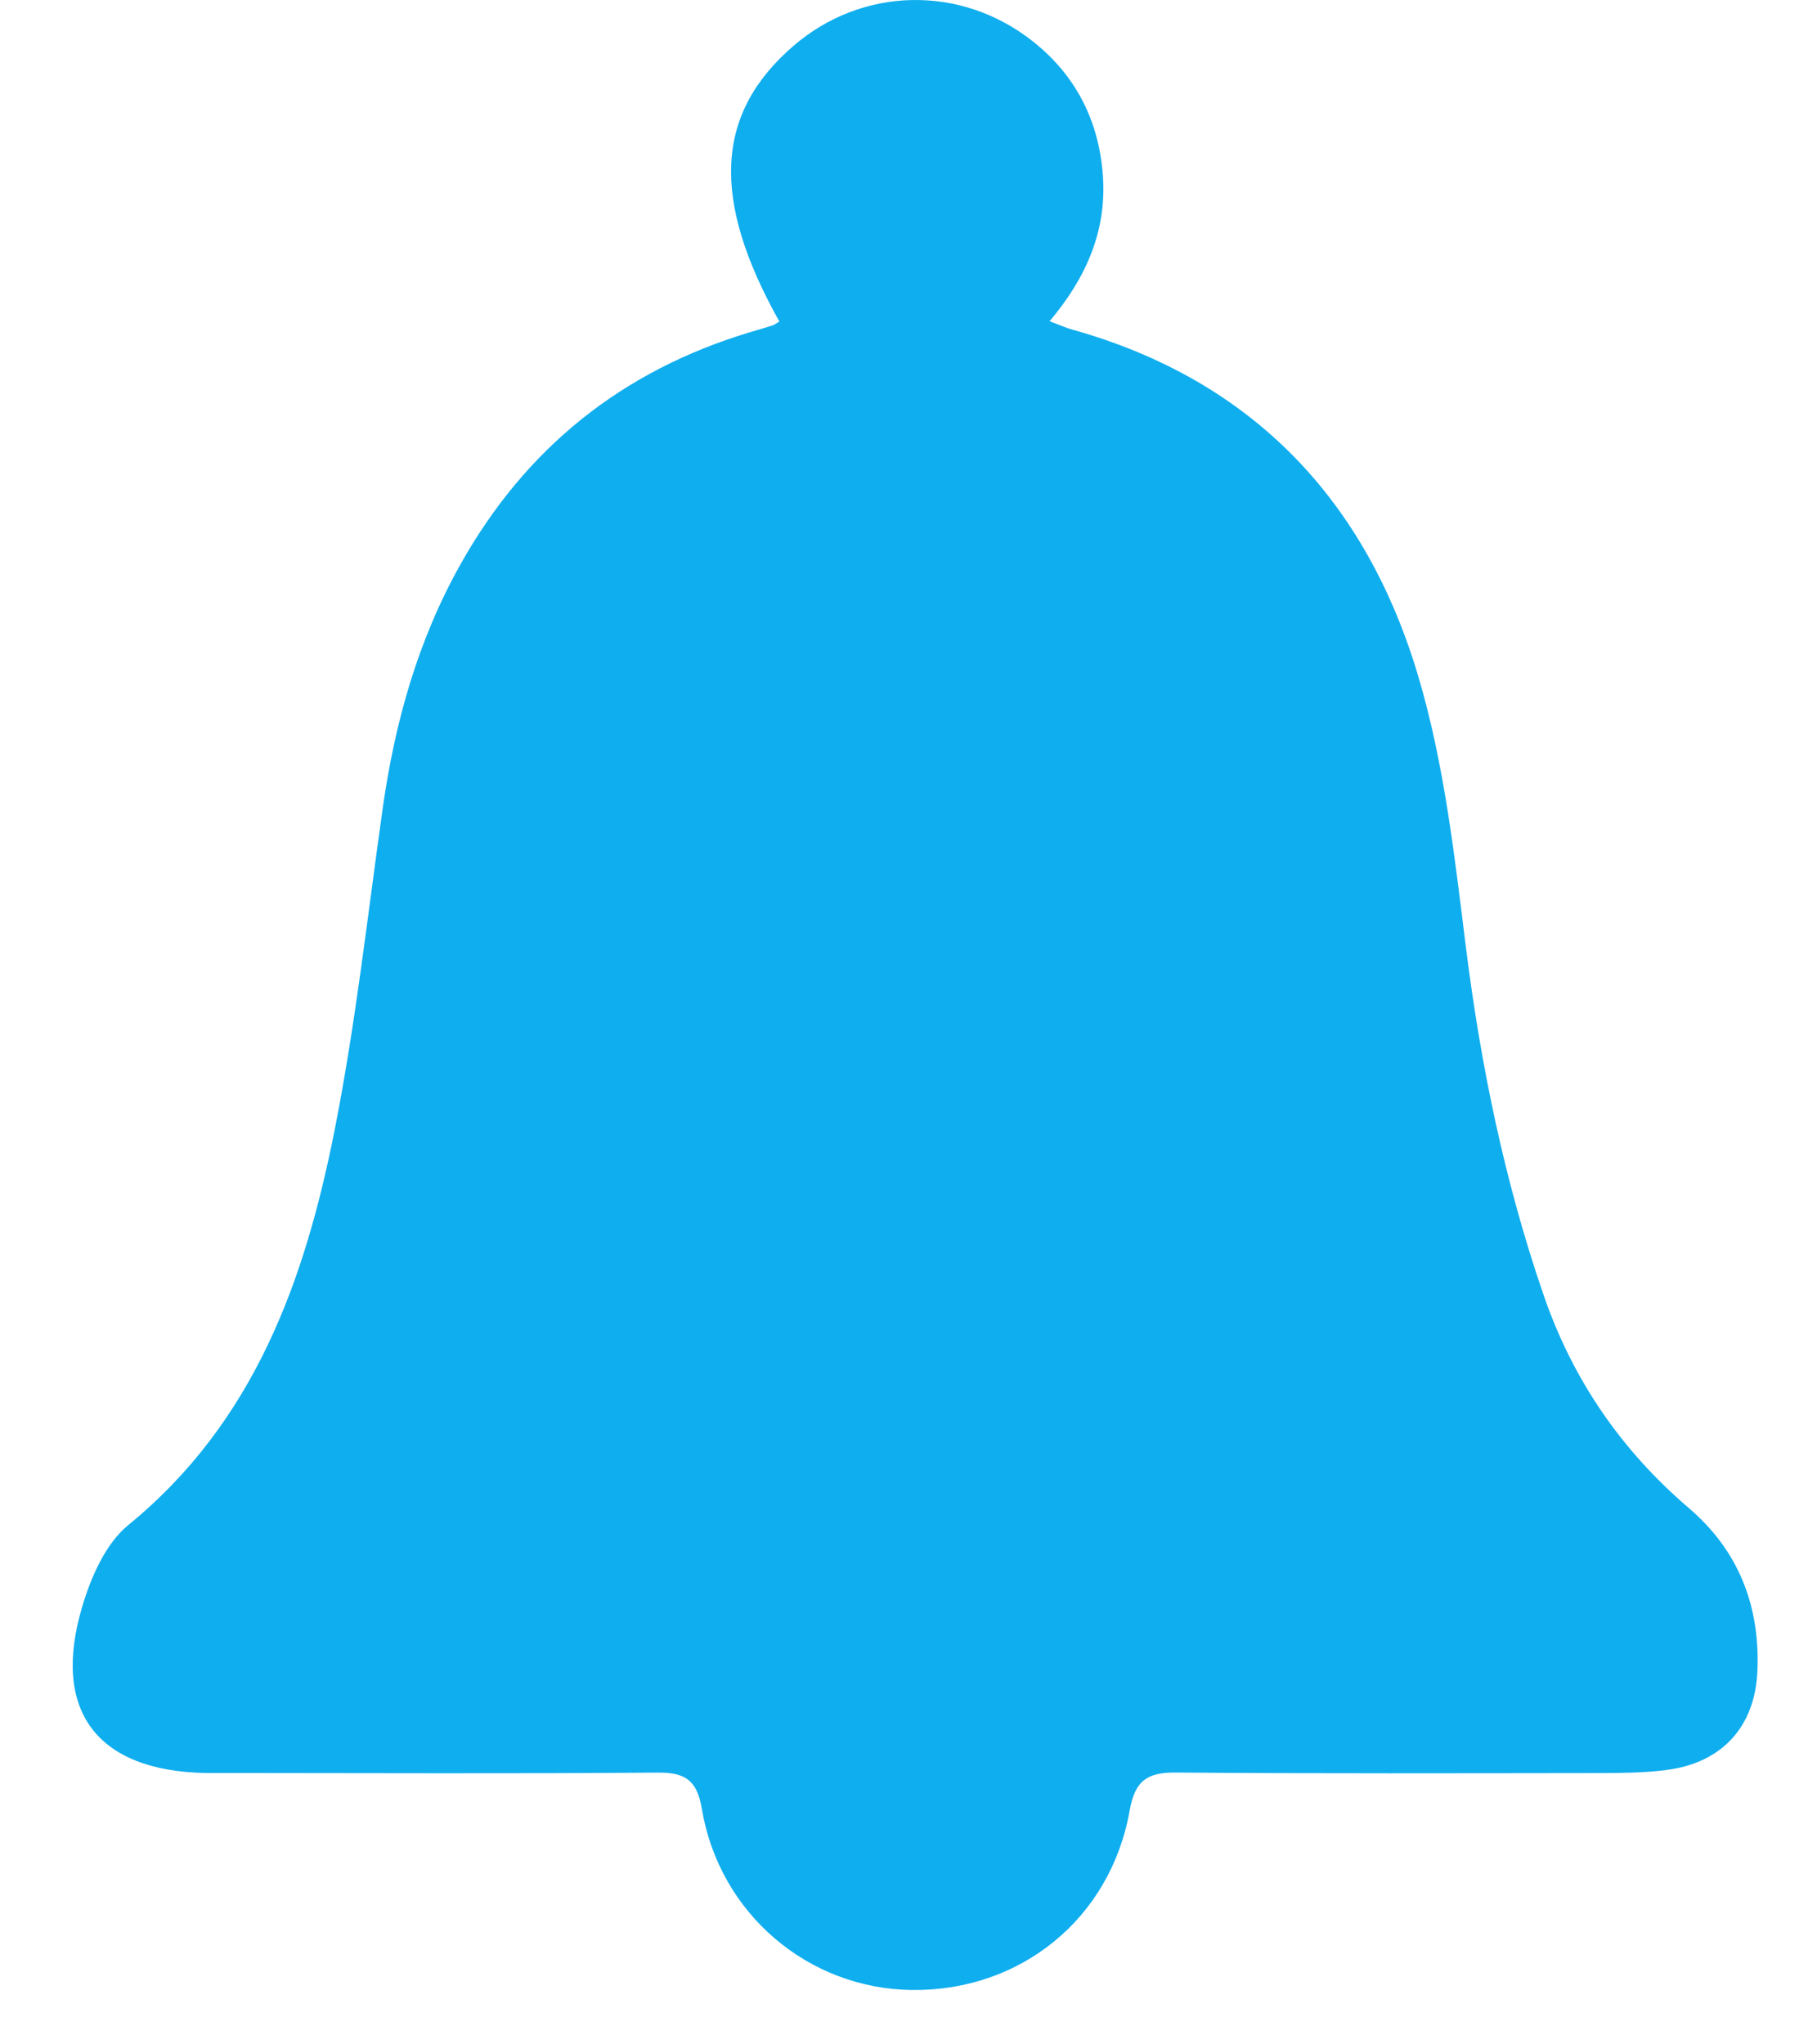 <svg width="24" height="27" viewBox="0 0 24 27" fill="none" xmlns="http://www.w3.org/2000/svg">
<path d="M10.294 4.246C9.386 2.626 9.448 1.498 10.478 0.608C11.387 -0.177 12.691 -0.206 13.642 0.546C14.215 0.999 14.517 1.602 14.568 2.327C14.618 3.051 14.346 3.671 13.864 4.242C13.996 4.292 14.076 4.329 14.16 4.352C16.553 5.021 18.053 6.623 18.738 8.948C19.078 10.098 19.214 11.316 19.363 12.514C19.56 14.083 19.877 15.619 20.392 17.113C20.775 18.223 21.415 19.154 22.307 19.917C22.965 20.479 23.249 21.21 23.213 22.068C23.182 22.802 22.749 23.281 22.014 23.376C21.731 23.413 21.443 23.416 21.157 23.417C19.282 23.419 17.407 23.425 15.532 23.41C15.153 23.407 14.991 23.516 14.921 23.913C14.668 25.339 13.481 26.297 12.05 26.282C10.679 26.268 9.504 25.277 9.271 23.893C9.208 23.516 9.057 23.408 8.689 23.411C6.788 23.426 4.887 23.417 2.986 23.416C2.895 23.416 2.804 23.418 2.713 23.416C1.277 23.388 0.672 22.591 1.09 21.205C1.206 20.82 1.398 20.383 1.695 20.141C3.359 18.782 4.027 16.913 4.421 14.92C4.698 13.518 4.855 12.092 5.055 10.676C5.215 9.545 5.517 8.462 6.079 7.459C6.941 5.918 8.216 4.896 9.905 4.388C10.005 4.358 10.105 4.33 10.204 4.298C10.228 4.291 10.249 4.273 10.294 4.246Z" fill="#0FAEEF"/>
</svg>
